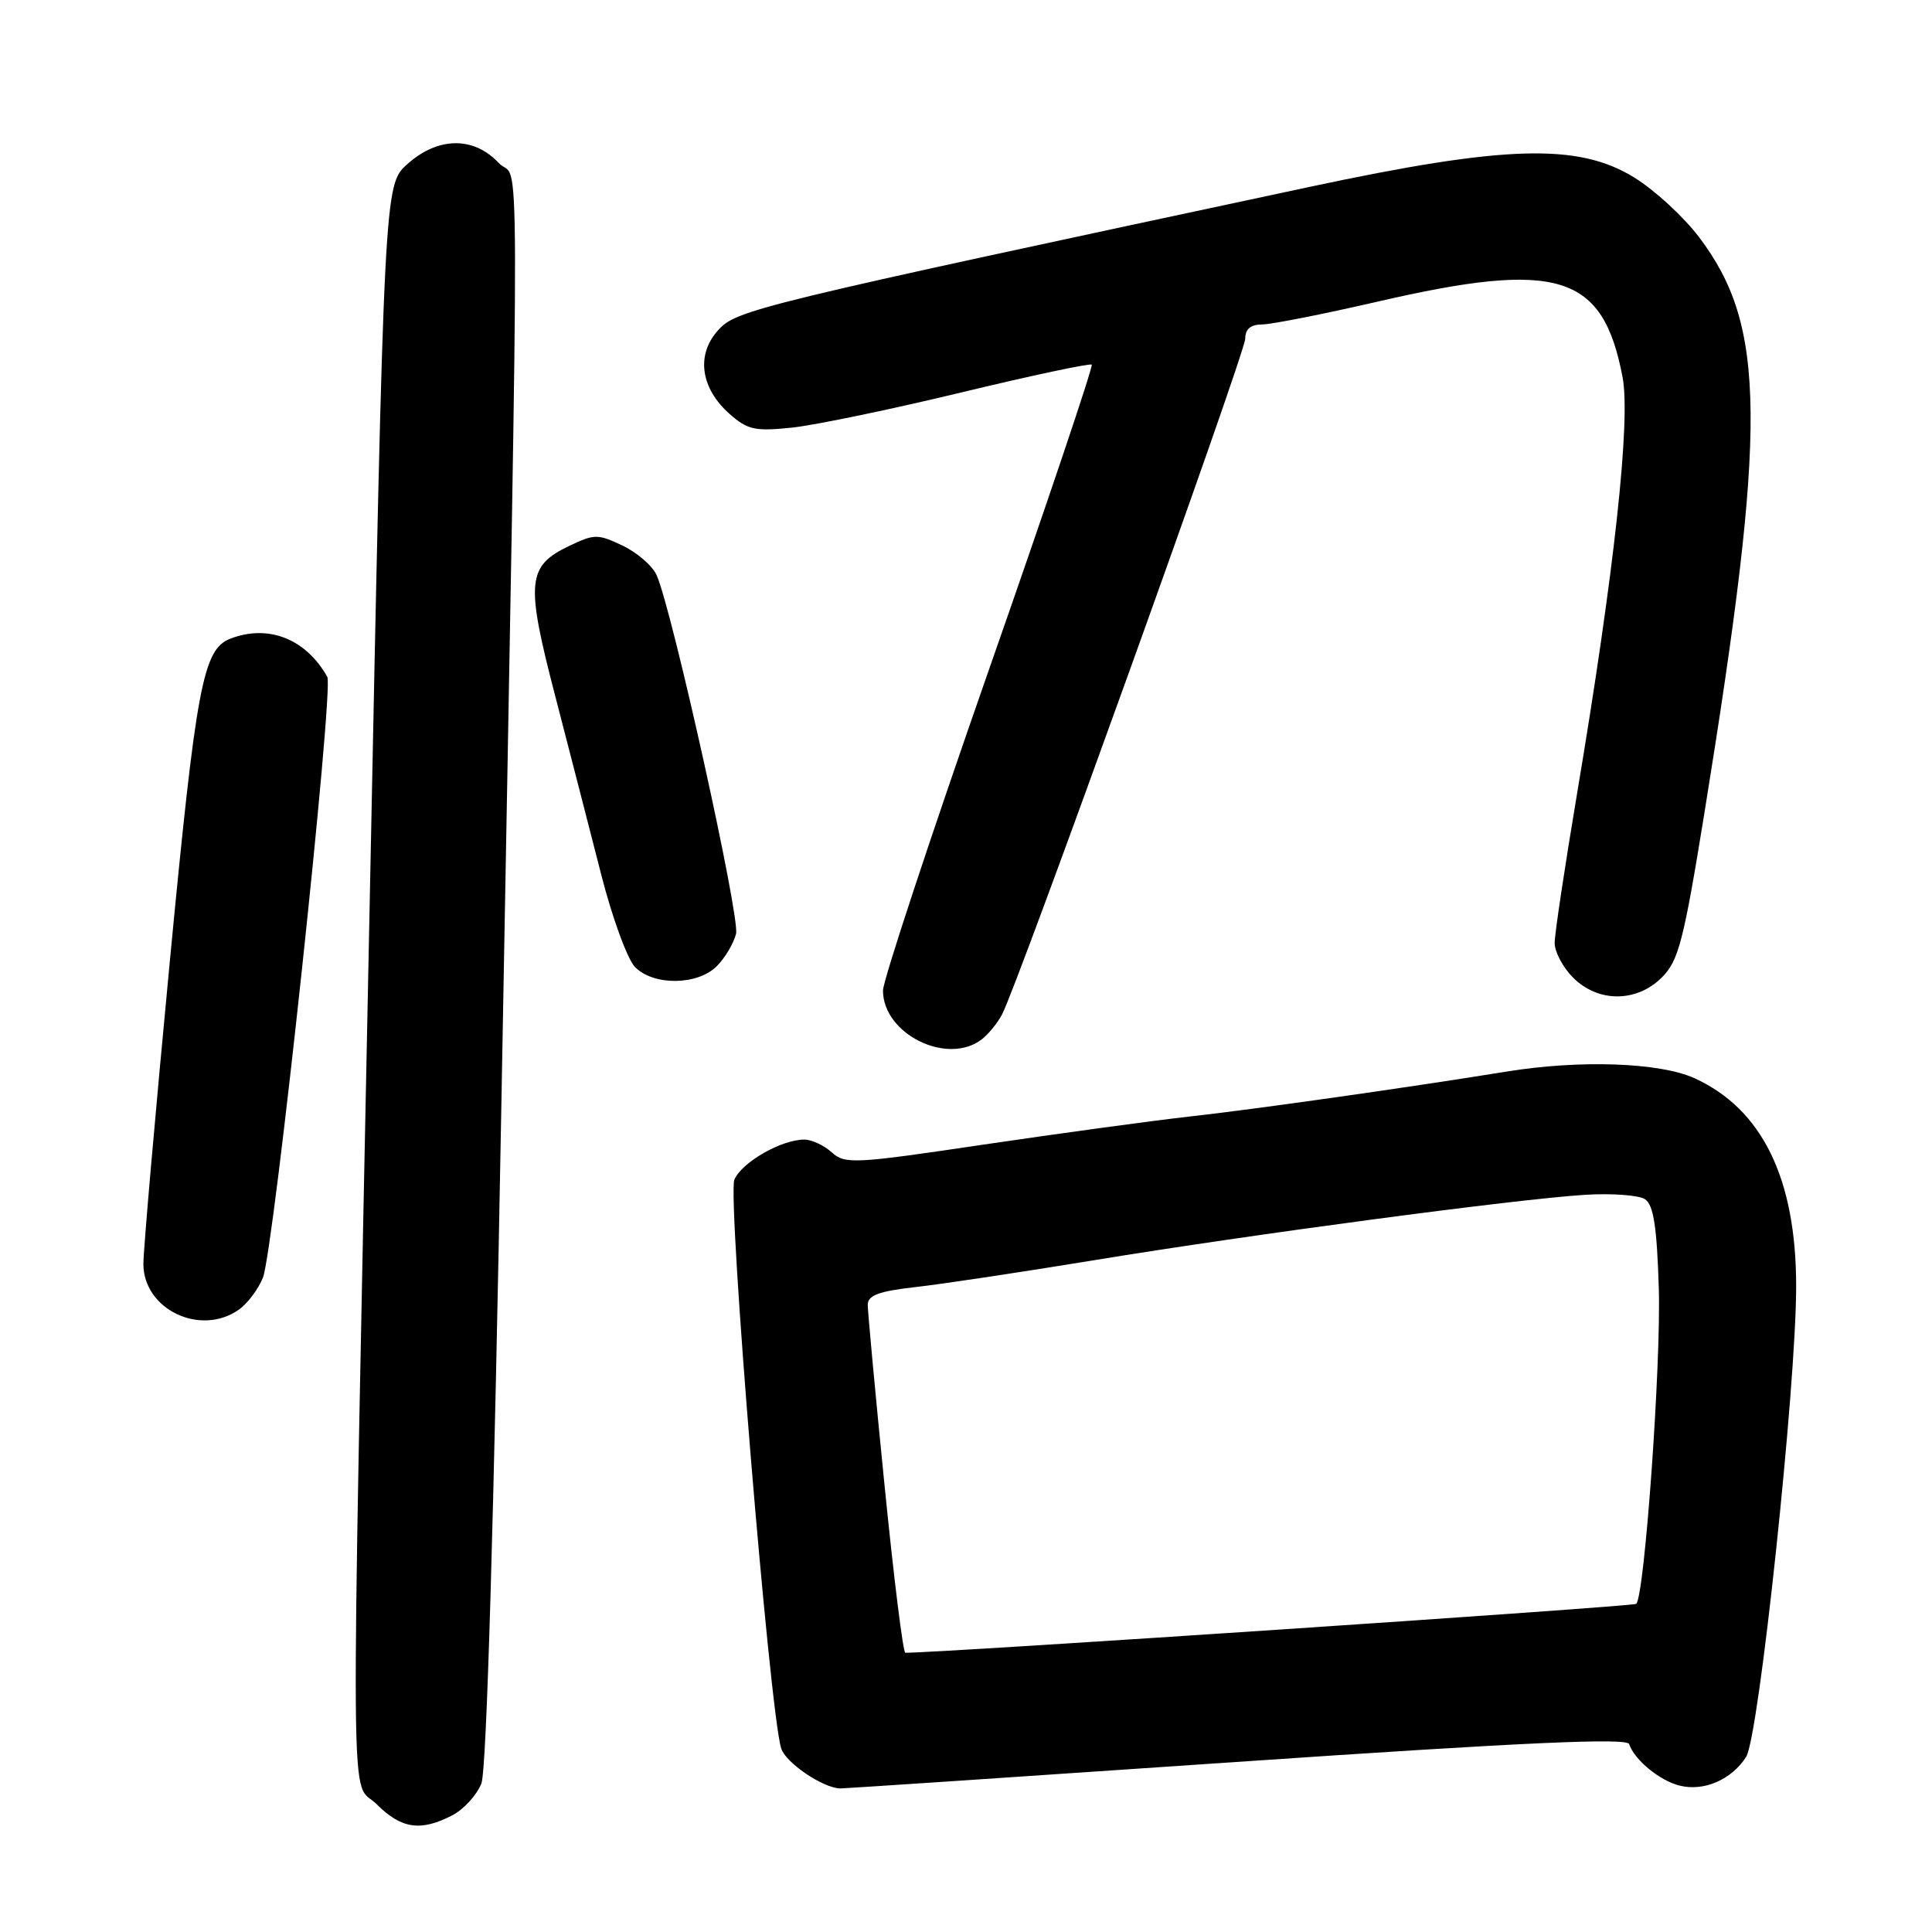 <?xml version="1.0" encoding="UTF-8" standalone="no"?>
<!DOCTYPE svg PUBLIC "-//W3C//DTD SVG 1.1//EN" "http://www.w3.org/Graphics/SVG/1.1/DTD/svg11.dtd" >
<svg xmlns="http://www.w3.org/2000/svg" xmlns:xlink="http://www.w3.org/1999/xlink" version="1.1" viewBox="0 0 256 256">
 <g >
 <path fill="currentColor"
d=" M 59.91 240.55 C 61.45 239.75 63.20 237.84 63.79 236.30 C 64.48 234.50 65.44 201.77 66.46 145.00 C 68.88 10.87 68.92 24.64 66.08 21.59 C 62.76 18.05 58.03 18.11 53.97 21.75 C 50.90 24.50 50.90 24.50 48.97 120.50 C 46.43 246.60 46.34 235.49 49.92 239.08 C 53.18 242.33 55.73 242.71 59.91 240.55 Z  M 163.82 233.47 C 201.91 230.87 215.58 230.25 215.87 231.10 C 216.56 233.18 219.90 235.94 222.55 236.60 C 225.76 237.41 229.42 235.83 231.37 232.80 C 233.06 230.17 238.01 183.63 238.00 170.43 C 238.00 156.16 233.49 146.94 224.51 142.86 C 219.92 140.78 209.35 140.41 199.62 141.99 C 186.94 144.05 166.18 147.00 157.50 147.96 C 152.55 148.52 140.31 150.19 130.29 151.67 C 113.15 154.22 111.97 154.28 110.21 152.69 C 109.18 151.76 107.55 151.00 106.57 151.00 C 103.55 151.00 98.32 153.99 97.31 156.30 C 96.35 158.48 101.97 226.73 103.51 231.67 C 104.11 233.58 109.02 236.91 111.33 236.98 C 111.79 236.99 135.41 235.41 163.82 233.47 Z  M 31.64 173.54 C 32.79 172.74 34.23 170.82 34.84 169.29 C 36.28 165.68 44.26 91.26 43.37 89.69 C 40.53 84.65 35.58 82.69 30.54 84.62 C 26.89 86.02 26.00 90.78 22.49 127.51 C 20.57 147.63 19.00 165.61 19.00 167.47 C 19.00 173.50 26.54 177.12 31.64 173.54 Z  M 130.09 137.72 C 130.96 137.05 132.17 135.57 132.77 134.43 C 134.86 130.52 165.00 46.75 165.00 44.88 C 165.00 43.60 165.72 43.00 167.25 42.99 C 168.49 42.98 175.32 41.63 182.44 39.99 C 206.46 34.44 212.39 36.26 215.00 49.98 C 216.09 55.76 213.90 75.80 208.97 105.15 C 207.34 114.86 206.00 123.77 206.00 124.95 C 206.00 126.13 207.10 128.20 208.45 129.55 C 211.78 132.87 216.87 132.85 220.22 129.50 C 222.42 127.30 223.09 124.71 225.84 107.75 C 234.18 56.19 234.06 43.23 225.14 31.43 C 223.12 28.75 219.26 25.20 216.56 23.53 C 209.15 18.94 199.48 19.22 173.50 24.77 C 99.86 40.50 97.61 41.05 95.16 43.75 C 92.20 47.00 92.82 51.46 96.70 54.87 C 99.07 56.96 100.06 57.17 104.95 56.66 C 108.00 56.34 118.10 54.24 127.38 52.00 C 136.67 49.76 144.44 48.11 144.66 48.32 C 144.87 48.54 138.74 66.75 131.02 88.79 C 123.31 110.84 117.00 129.94 117.00 131.25 C 117.00 137.01 125.52 141.23 130.09 137.72 Z  M 94.97 128.03 C 96.06 126.94 97.21 125.01 97.53 123.73 C 98.08 121.54 89.13 81.10 87.02 76.24 C 86.48 75.00 84.45 73.23 82.52 72.31 C 79.22 70.74 78.77 70.74 75.48 72.31 C 69.82 75.00 69.63 77.07 73.56 92.19 C 75.46 99.51 78.21 110.19 79.67 115.91 C 81.13 121.64 83.16 127.16 84.16 128.16 C 86.64 130.64 92.43 130.57 94.97 128.03 Z  M 117.20 196.75 C 115.97 184.51 114.98 173.77 114.98 172.88 C 115.00 171.64 116.45 171.09 121.25 170.55 C 124.69 170.17 135.38 168.56 145.00 166.98 C 165.85 163.56 200.90 158.89 210.00 158.32 C 213.57 158.10 217.17 158.36 217.98 158.91 C 219.10 159.66 219.55 162.55 219.80 170.70 C 220.11 180.78 217.92 211.41 216.81 212.52 C 216.46 212.87 125.17 218.98 119.96 219.00 C 119.66 219.00 118.42 208.99 117.20 196.75 Z "/>
</g>
</svg>